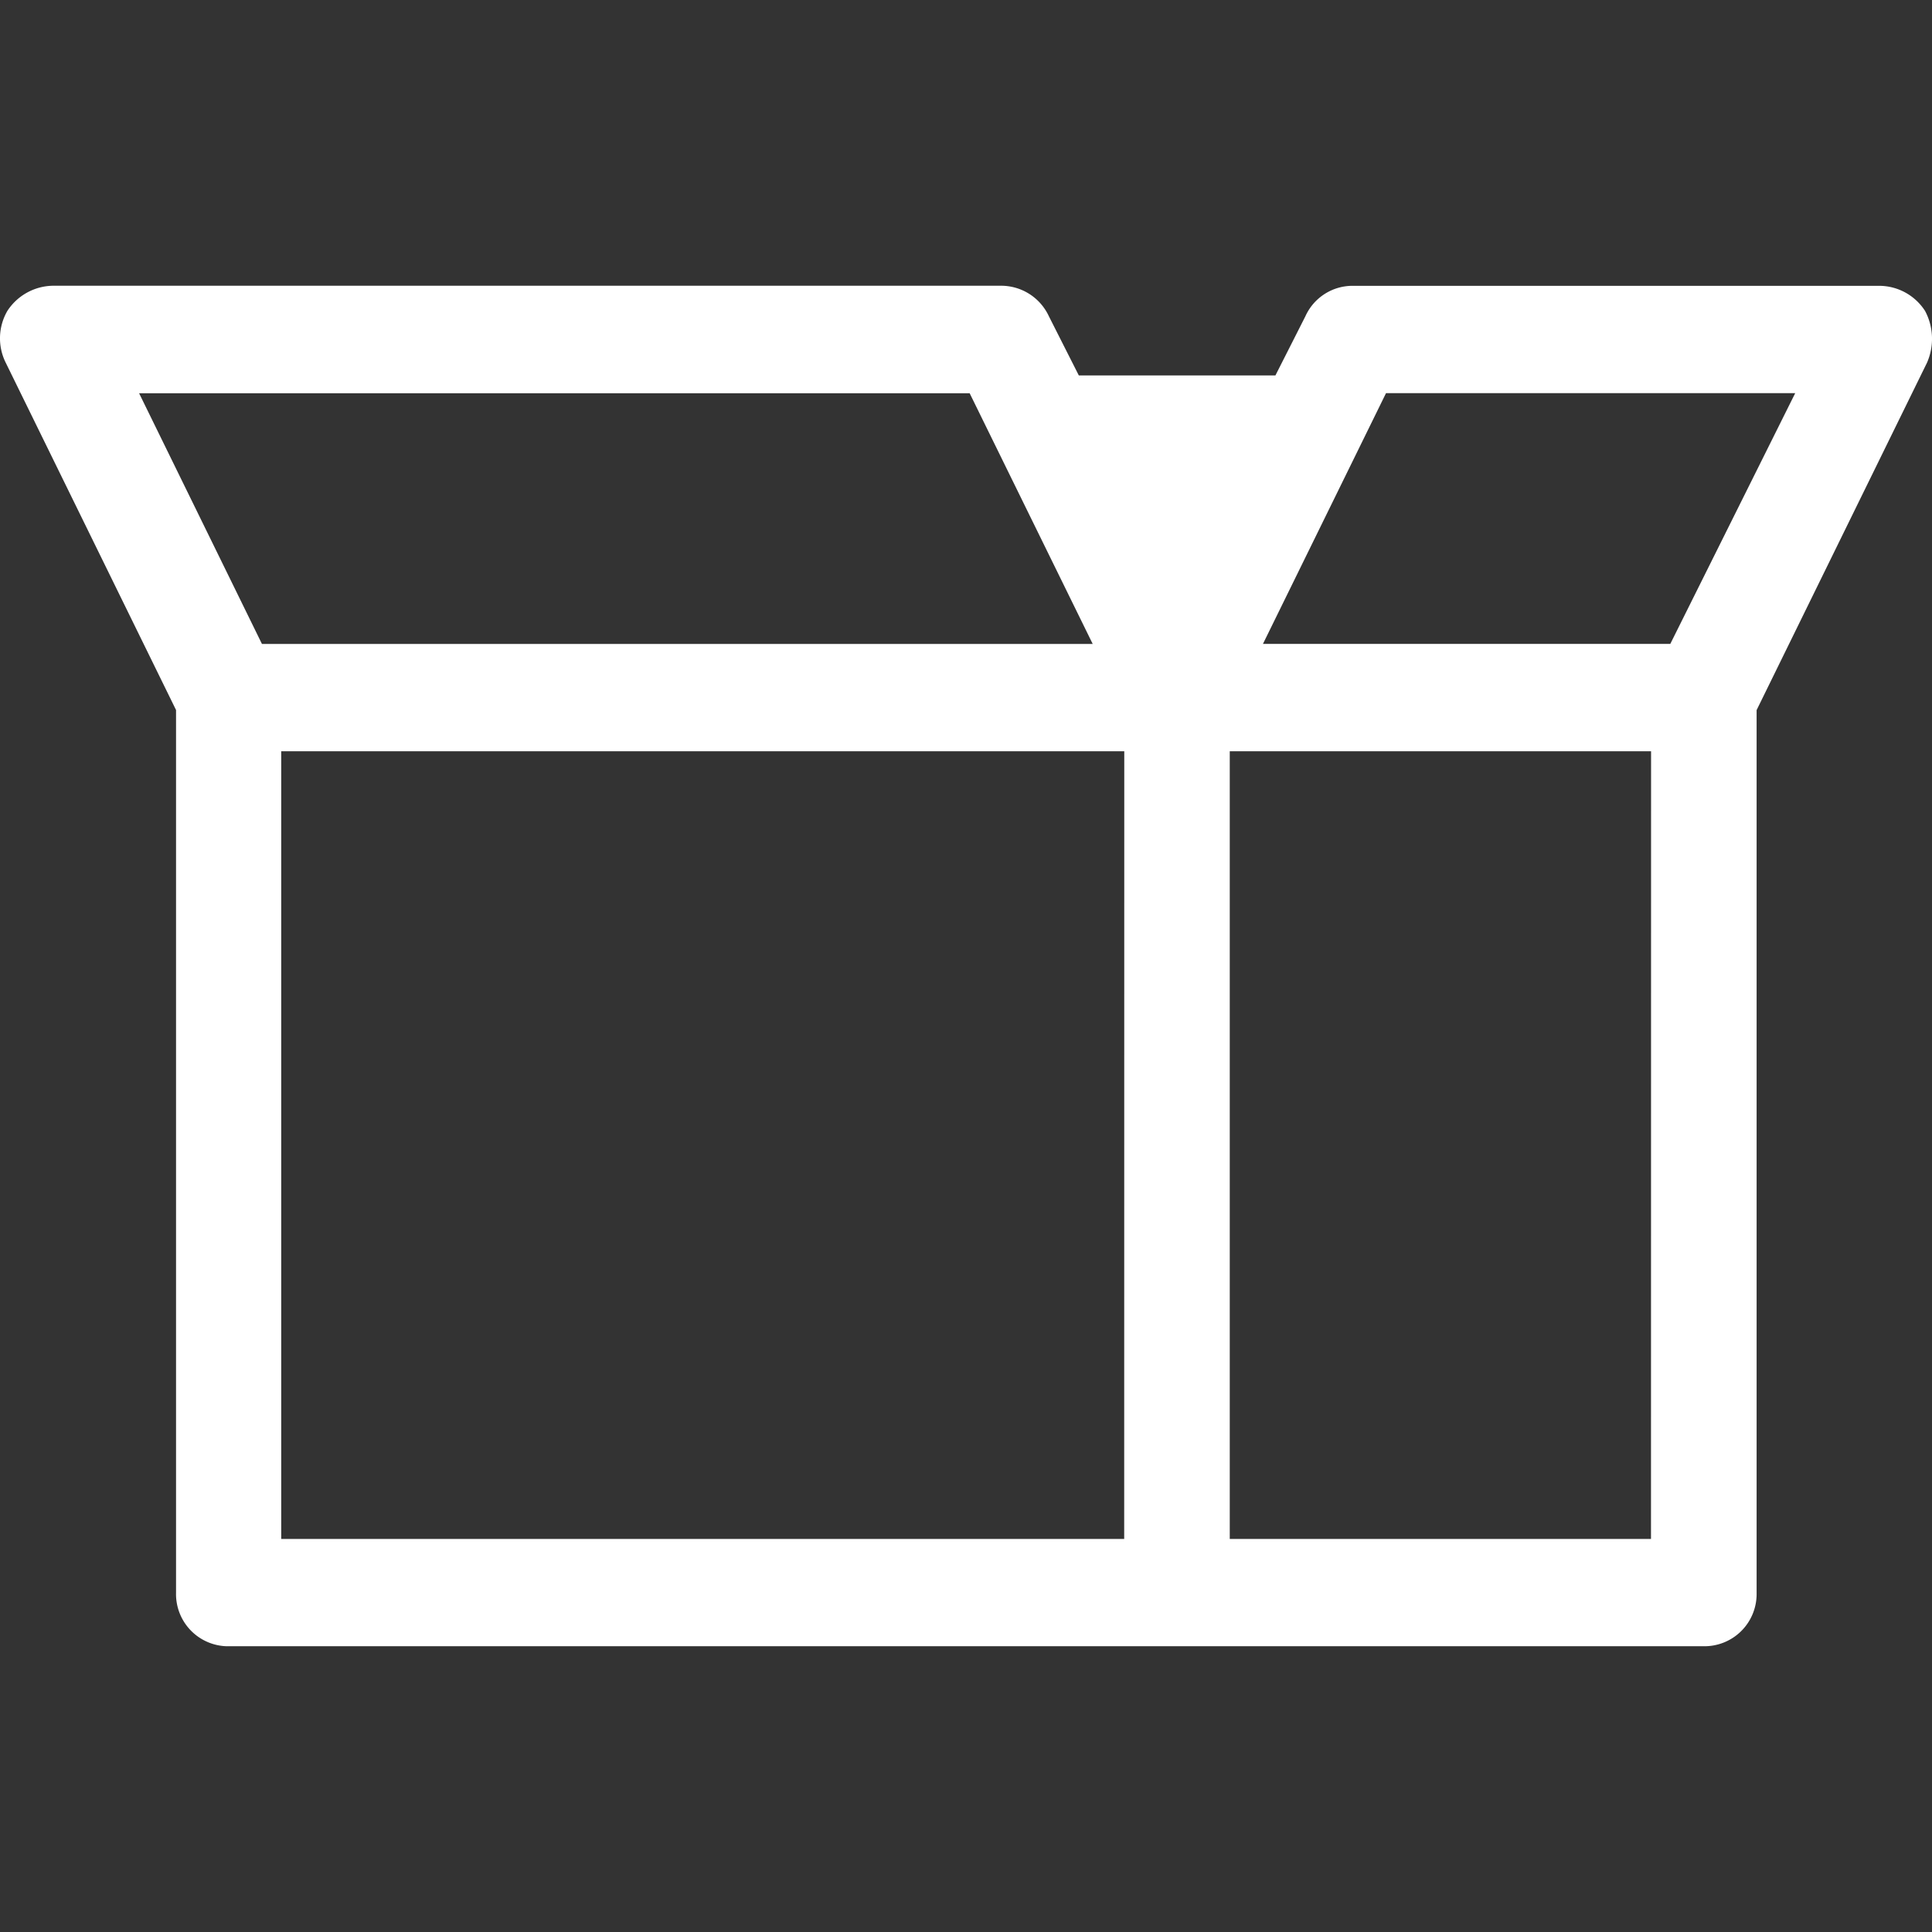 <svg xmlns="http://www.w3.org/2000/svg" viewBox="0 0 1000 1000"><rect x="0" y="0" width="1000" height="1000" fill="#333333" stroke="none"/><defs><style>.cls-1{fill:#fff;}</style></defs><title>ProductWhite</title><g id="Group_955" data-name="Group 955"><path id="Path_589" data-name="Path 589" class="cls-1" d="M996.41,160.94a28.29,28.29,0,0,0-23.58-13H700.16a26.76,26.76,0,0,0-24.51,15.8l-15.49,30.58H558.39L542.9,163.7a27.24,27.24,0,0,0-24.51-15.8H27.54a28.64,28.64,0,0,0-23.71,13,28.28,28.28,0,0,0-.9,26.76L91.12,367.51V824.37a27,27,0,0,0,26.26,27.72H881.94a27,27,0,0,0,27.28-26.69q0-.52,0-1V367.55l88.19-179.81A30.74,30.74,0,0,0,996.41,160.94ZM72,203.55h429.9L565.58,333.3h-430Zm509.88,593H145.56V388.85H581.92Zm272.67,0H636.52V388.85H854.59Zm10-463.28H653.71L717.4,203.49H929.2Z"/></g></svg>